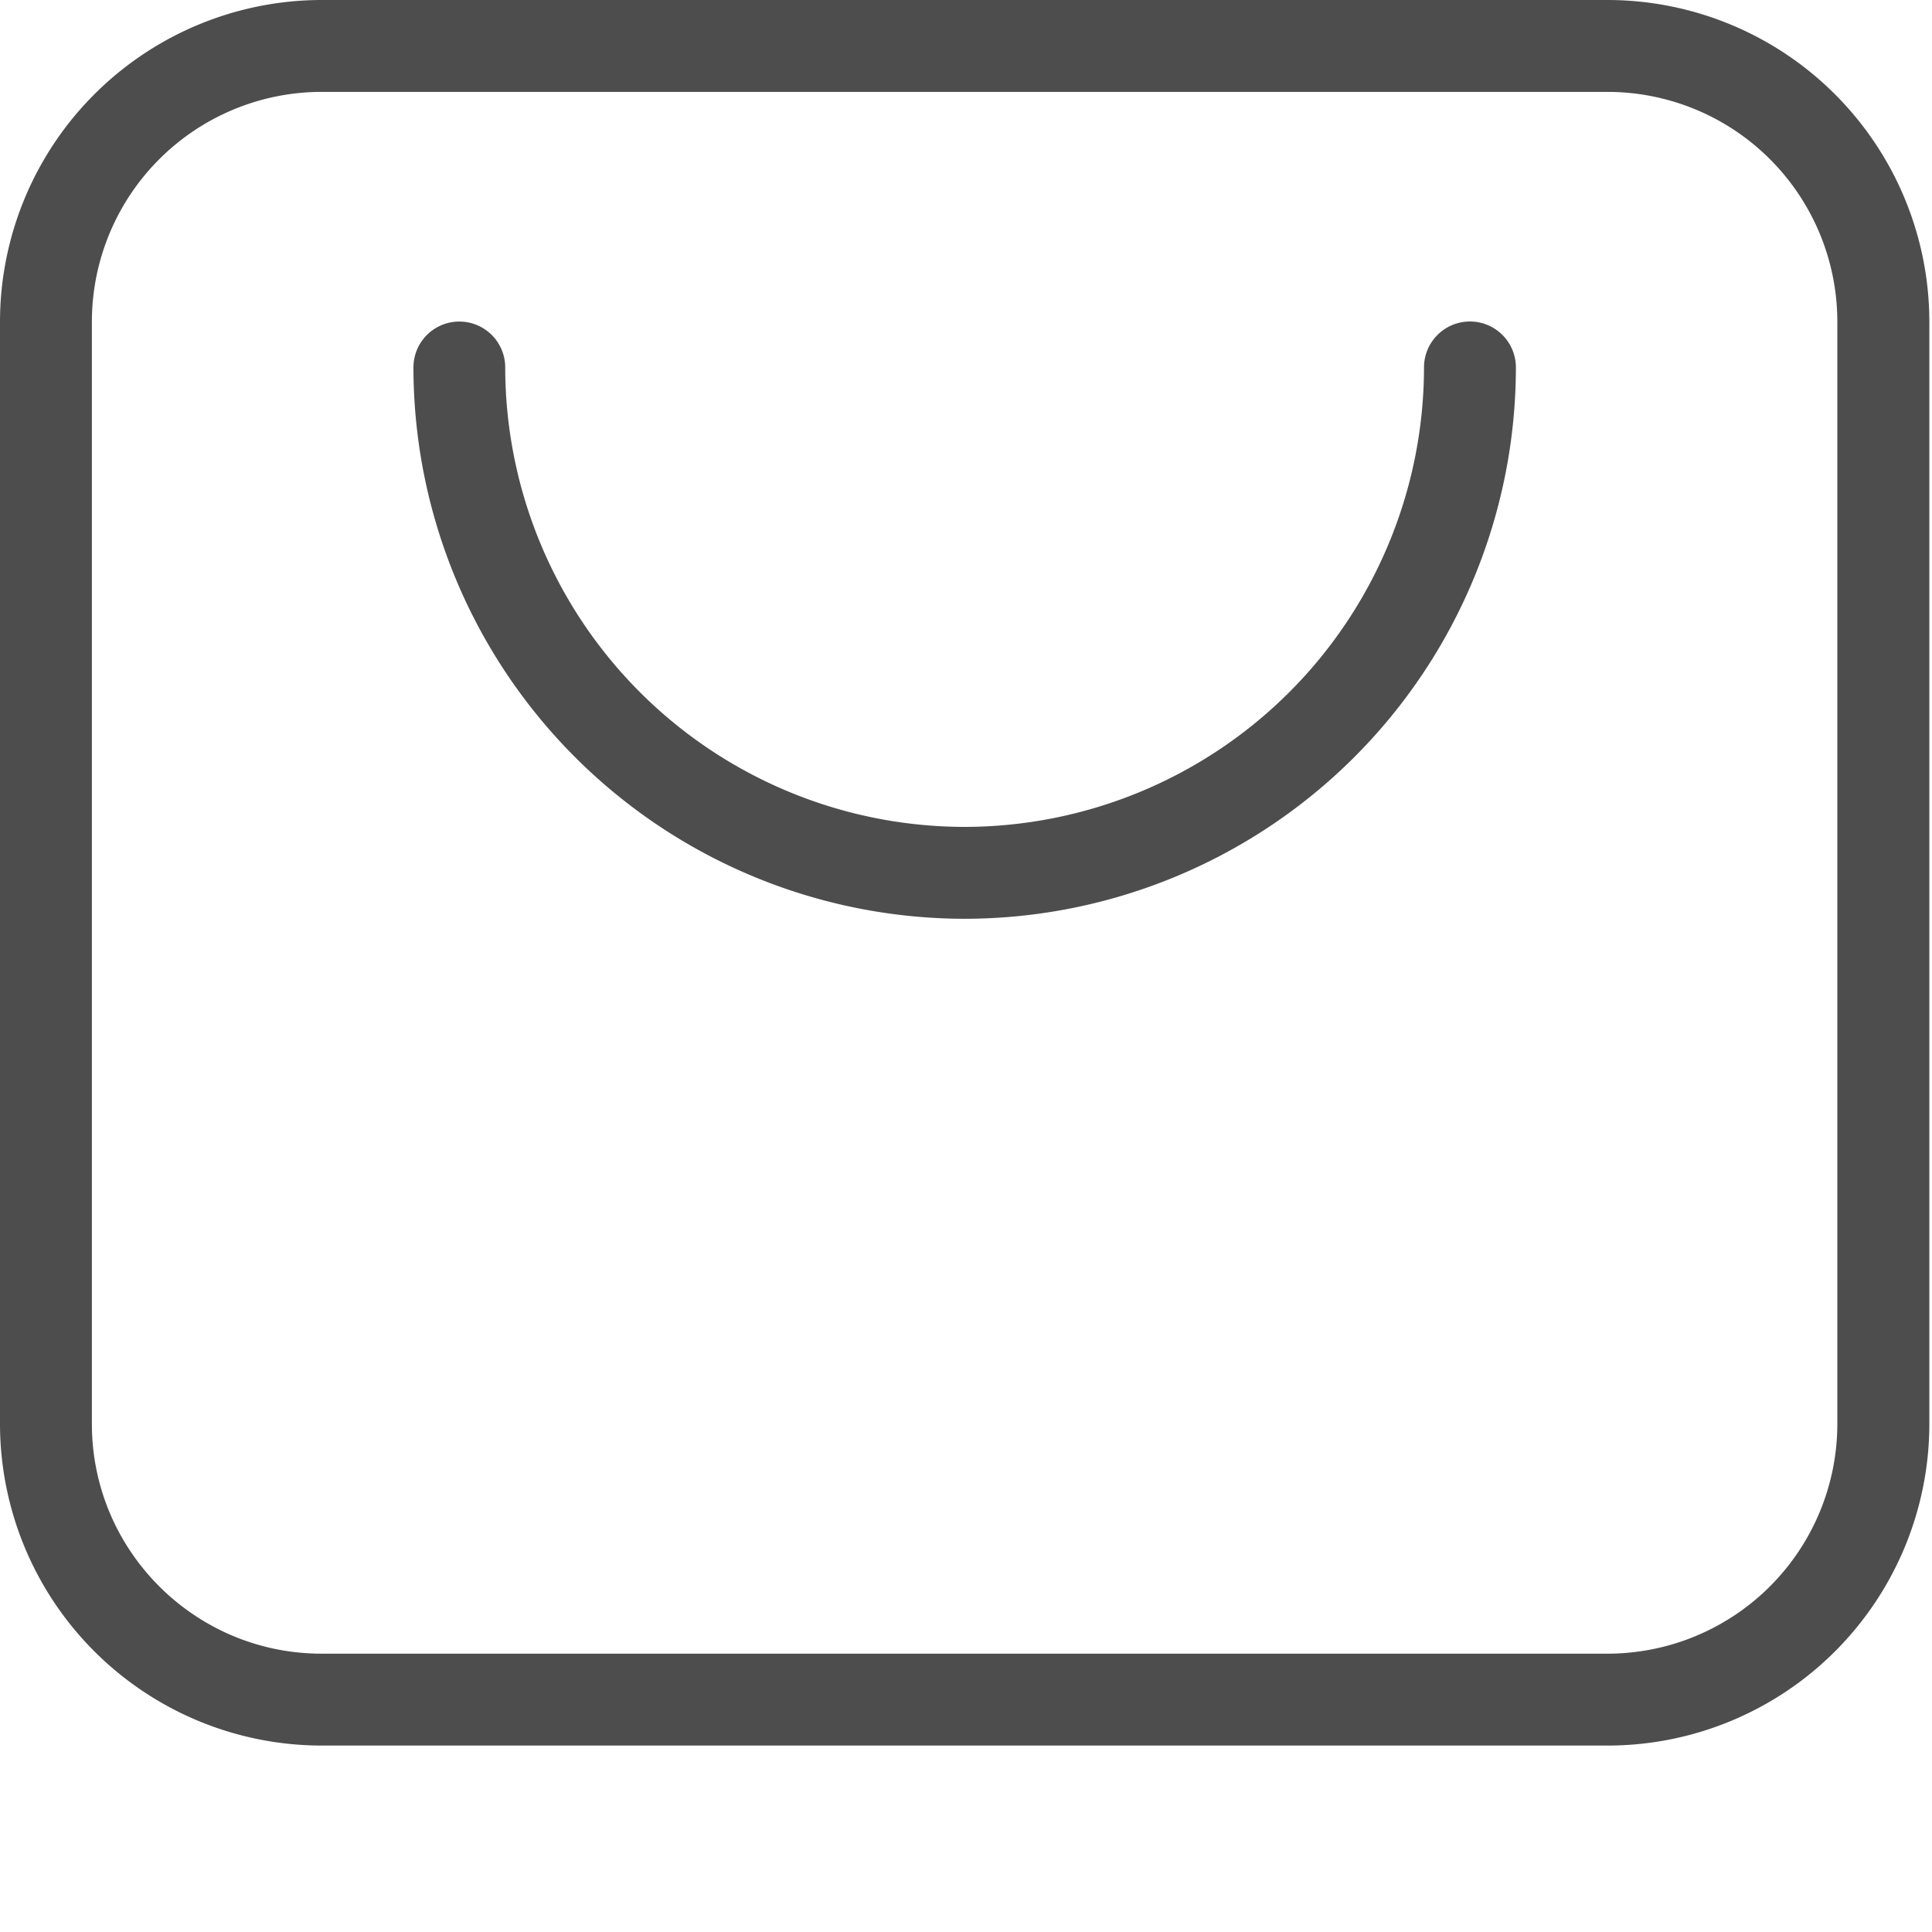 <?xml version="1.0" standalone="no"?><!DOCTYPE svg PUBLIC "-//W3C//DTD SVG 1.1//EN" "http://www.w3.org/Graphics/SVG/1.1/DTD/svg11.dtd"><svg t="1523449819593" class="icon" style="" viewBox="0 0 1024 1024" version="1.1" xmlns="http://www.w3.org/2000/svg" p-id="5207" xmlns:xlink="http://www.w3.org/1999/xlink" width="200" height="200"><defs><style type="text/css"></style></defs><path d="M852.16 925.184H170.432A170.624 170.624 0 0 1 0 754.752v-584.32A170.688 170.688 0 0 1 170.432 0h681.728a170.688 170.688 0 0 1 170.432 170.432v584.32a170.56 170.56 0 0 1-170.432 170.432zM170.432 48.704A121.856 121.856 0 0 0 48.704 170.432v584.32c0 67.136 54.592 121.728 121.728 121.728h681.728a121.856 121.856 0 0 0 121.664-121.728v-584.32A121.856 121.856 0 0 0 852.16 48.704H170.432z" fill="#4D4D4D" p-id="5208"></path><path d="M511.296 486.976a292.48 292.48 0 0 1-292.16-292.224 24.32 24.32 0 1 1 48.64 0 243.776 243.776 0 0 0 243.52 243.52 243.776 243.776 0 0 0 243.456-243.52 24.32 24.32 0 0 1 48.704 0 292.48 292.48 0 0 1-292.16 292.224z" fill="#4D4D4D" p-id="5209"></path></svg>